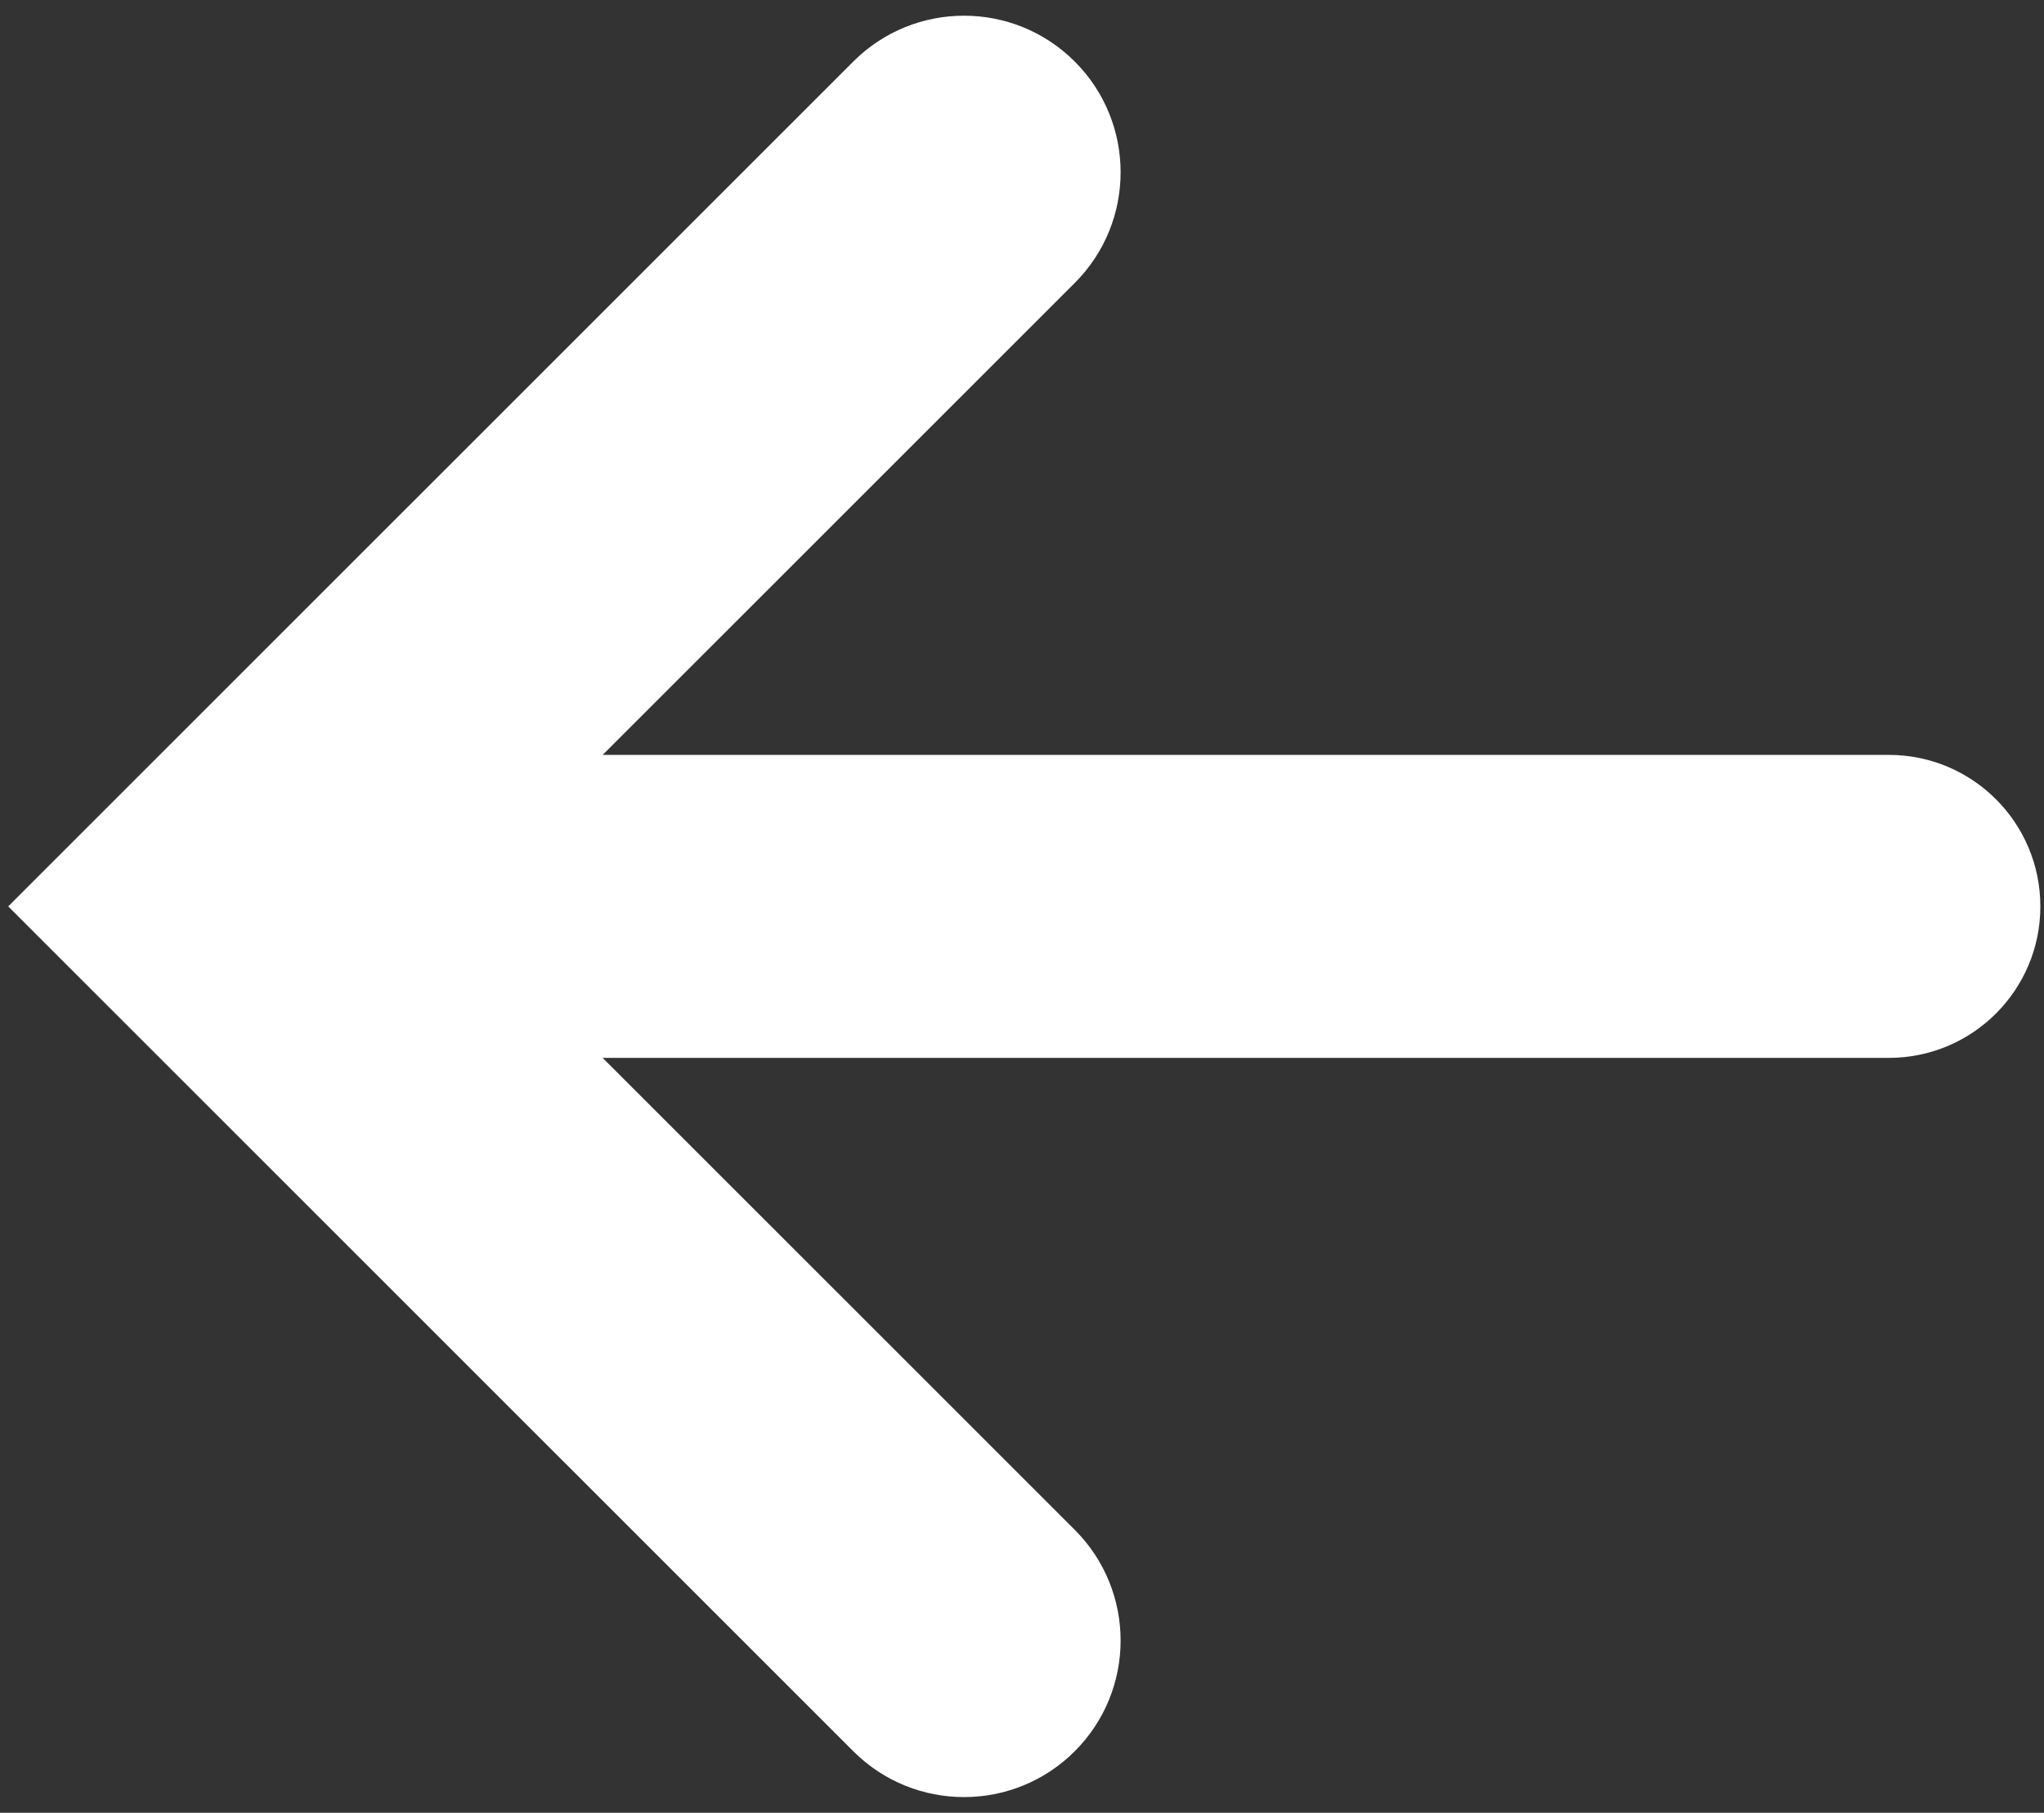 <svg width="124" height="110" viewBox="0 0 124 110" fill="none" xmlns="http://www.w3.org/2000/svg">
<rect x="0" y="0" width="124" height="110" fill="#333333" stroke="none"/>
<path id="Arrow" fill-rule="evenodd" clip-rule="evenodd" d="M123.779 55C123.779 49.923 119.663 45.807 114.586 45.807L36.562 45.807L65.2 17.17C68.91 13.46 68.91 7.445 65.2 3.735C61.49 0.025 55.475 0.025 51.765 3.735L13.934 41.565L0.499 55L13.934 68.435L51.765 106.265C55.475 109.975 61.49 109.975 65.2 106.265C68.91 102.555 68.91 96.54 65.2 92.83L36.561 64.192L114.586 64.192C119.663 64.192 123.779 60.077 123.779 55Z" fill="white"/>
</svg>
